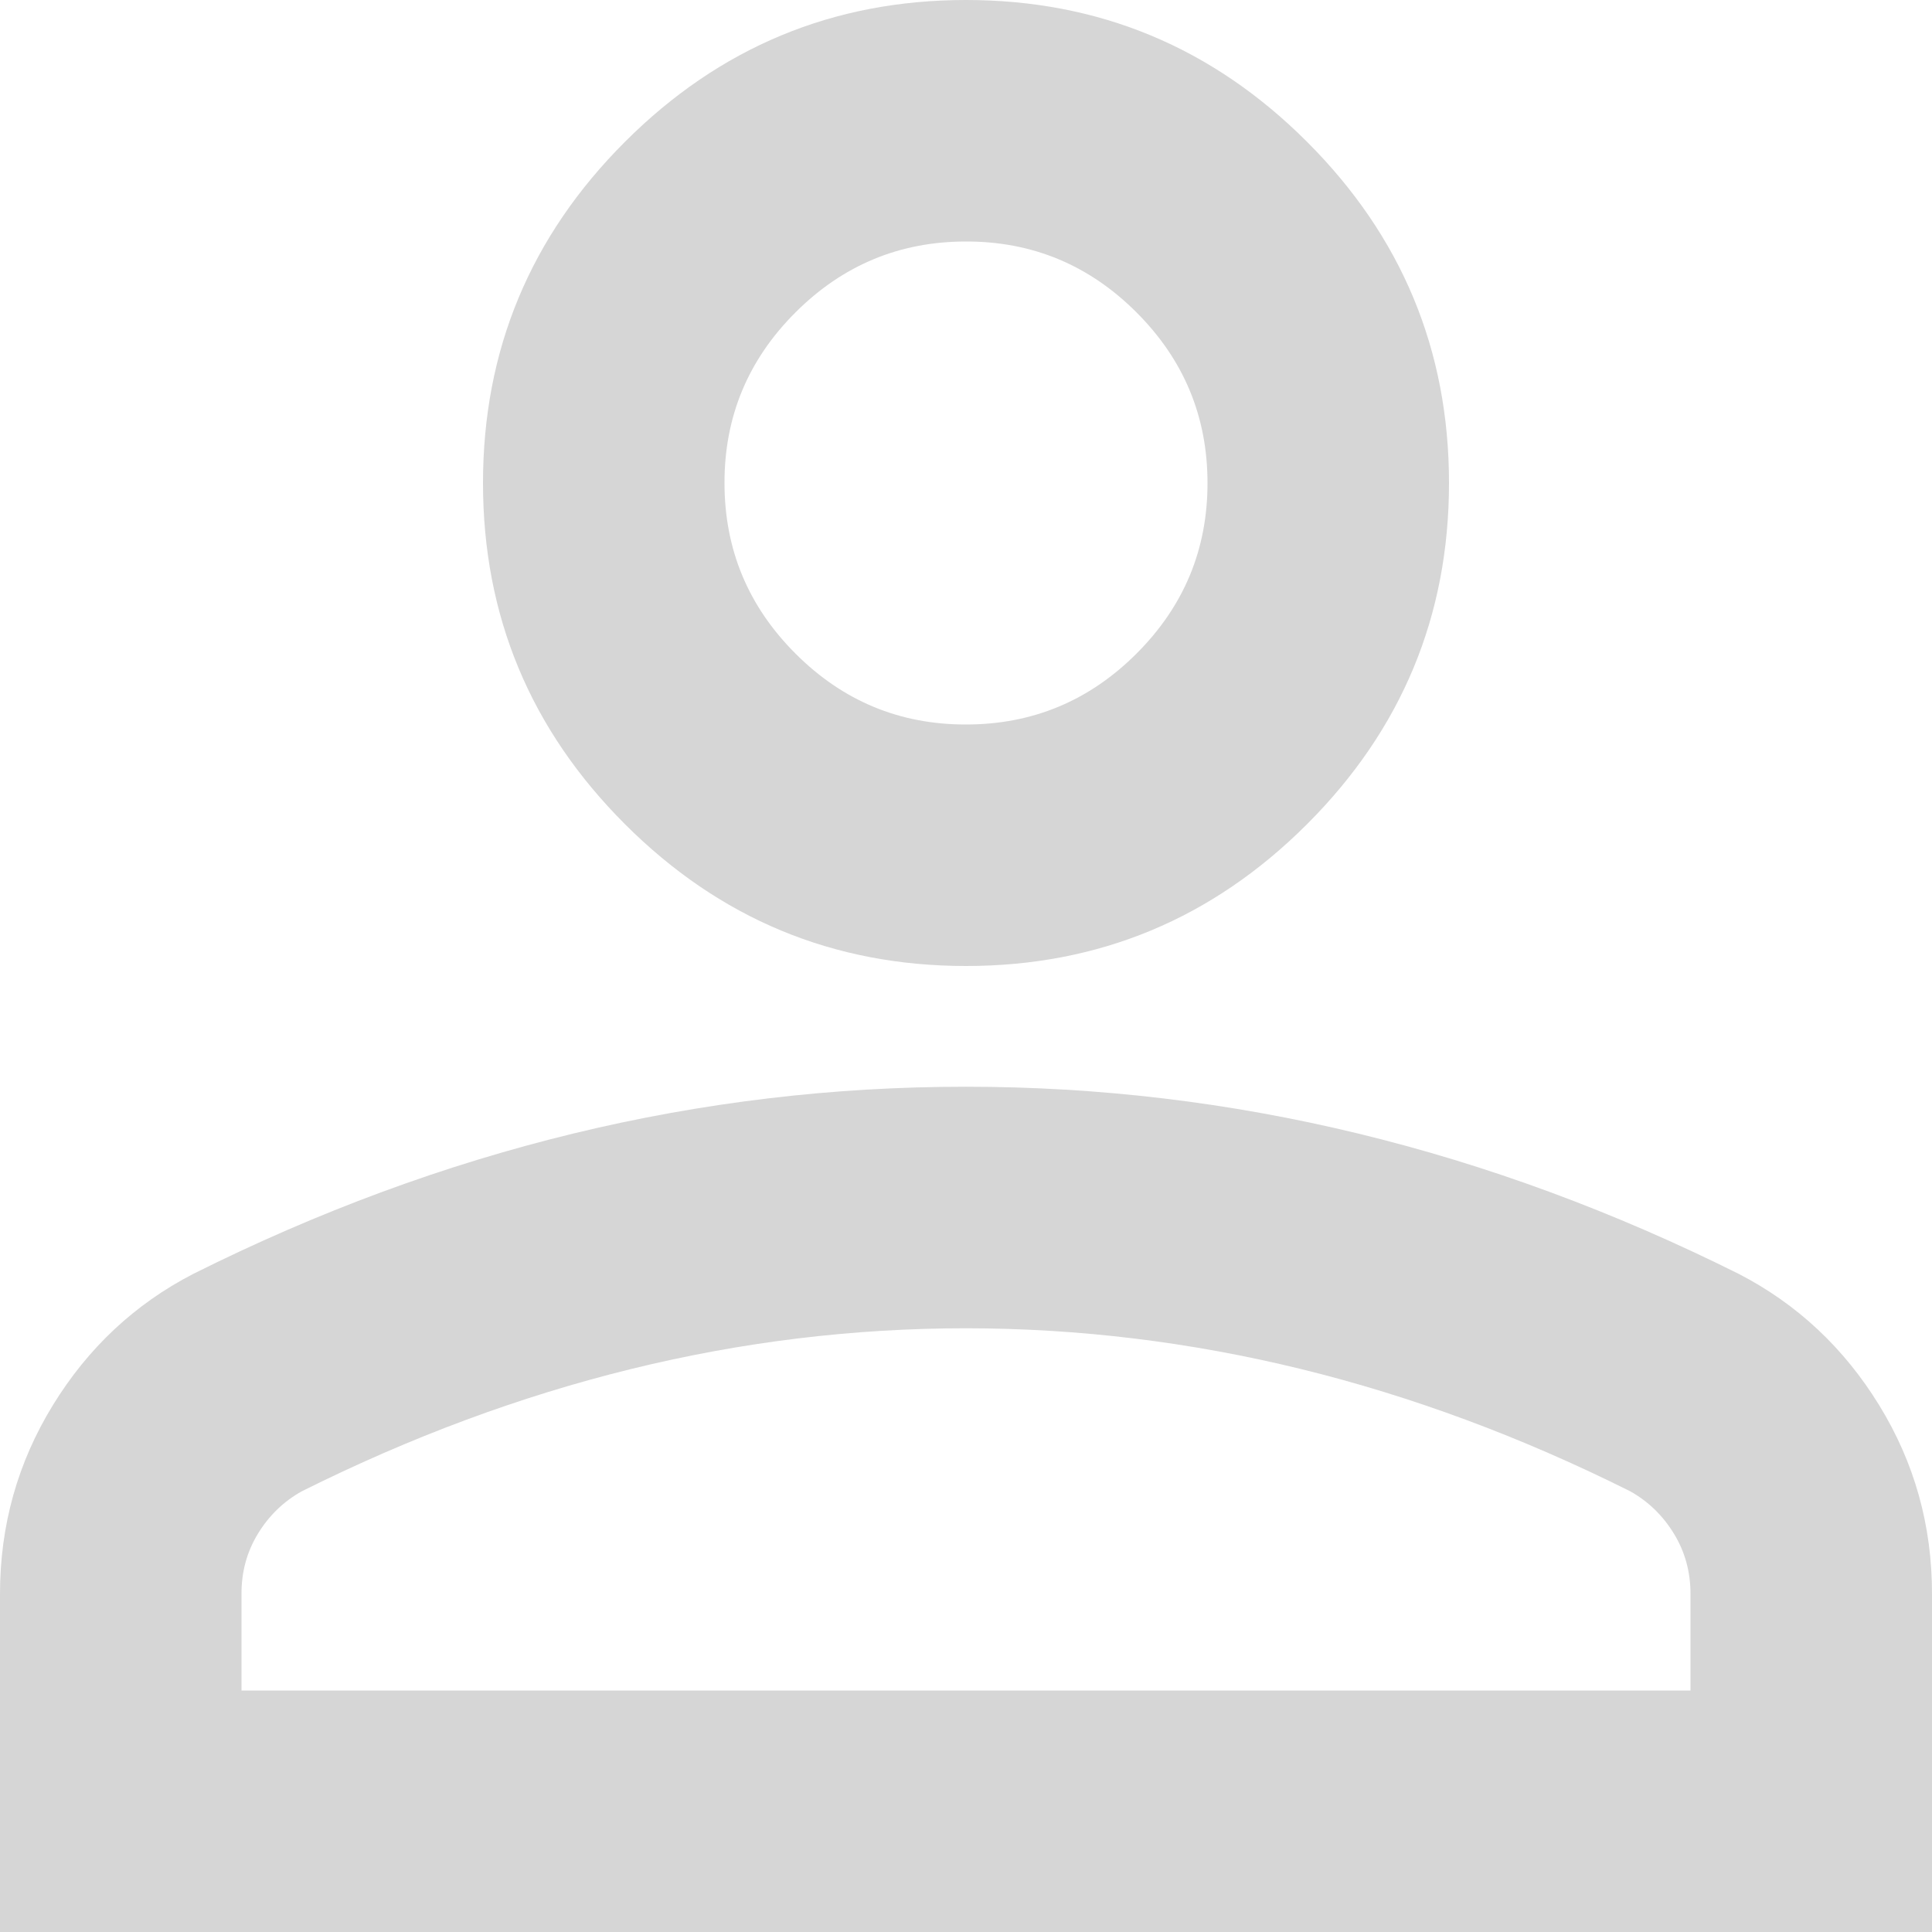 <svg width="61" height="61" viewBox="0 0 61 61" fill="none" xmlns="http://www.w3.org/2000/svg">
<path d="M30.5 30.5C26.306 30.5 22.716 29.007 19.73 26.02C16.743 23.034 15.25 19.444 15.25 15.25C15.25 11.056 16.743 7.466 19.73 4.48C22.716 1.493 26.306 0 30.5 0C34.694 0 38.284 1.493 41.27 4.48C44.257 7.466 45.75 11.056 45.75 15.25C45.75 19.444 44.257 23.034 41.27 26.02C38.284 29.007 34.694 30.5 30.5 30.5ZM0 61V50.325C0 48.165 0.557 46.178 1.67 44.366C2.783 42.554 4.26 41.172 6.1 40.222C10.04 38.252 14.043 36.774 18.109 35.788C22.176 34.802 26.306 34.31 30.5 34.312C34.694 34.312 38.824 34.806 42.891 35.792C46.957 36.778 50.96 38.255 54.9 40.222C56.743 41.175 58.221 42.558 59.334 44.37C60.447 46.182 61.002 48.167 61 50.325V61H0ZM7.625 53.375H53.375V50.325C53.375 49.626 53.2 48.991 52.849 48.419C52.498 47.847 52.038 47.402 51.469 47.084C48.038 45.369 44.575 44.083 41.08 43.226C37.585 42.37 34.058 41.94 30.5 41.938C26.942 41.938 23.415 42.367 19.92 43.226C16.425 44.085 12.963 45.371 9.531 47.084C8.959 47.402 8.498 47.847 8.147 48.419C7.797 48.991 7.622 49.626 7.625 50.325V53.375ZM30.5 22.875C32.597 22.875 34.393 22.128 35.887 20.633C37.382 19.139 38.127 17.344 38.125 15.25C38.125 13.153 37.378 11.357 35.883 9.863C34.389 8.368 32.594 7.622 30.5 7.625C28.403 7.625 26.607 8.372 25.113 9.867C23.618 11.361 22.872 13.156 22.875 15.25C22.875 17.347 23.622 19.143 25.117 20.637C26.611 22.132 28.406 22.878 30.5 22.875Z" fill="#D6D6D6"/>
</svg>
